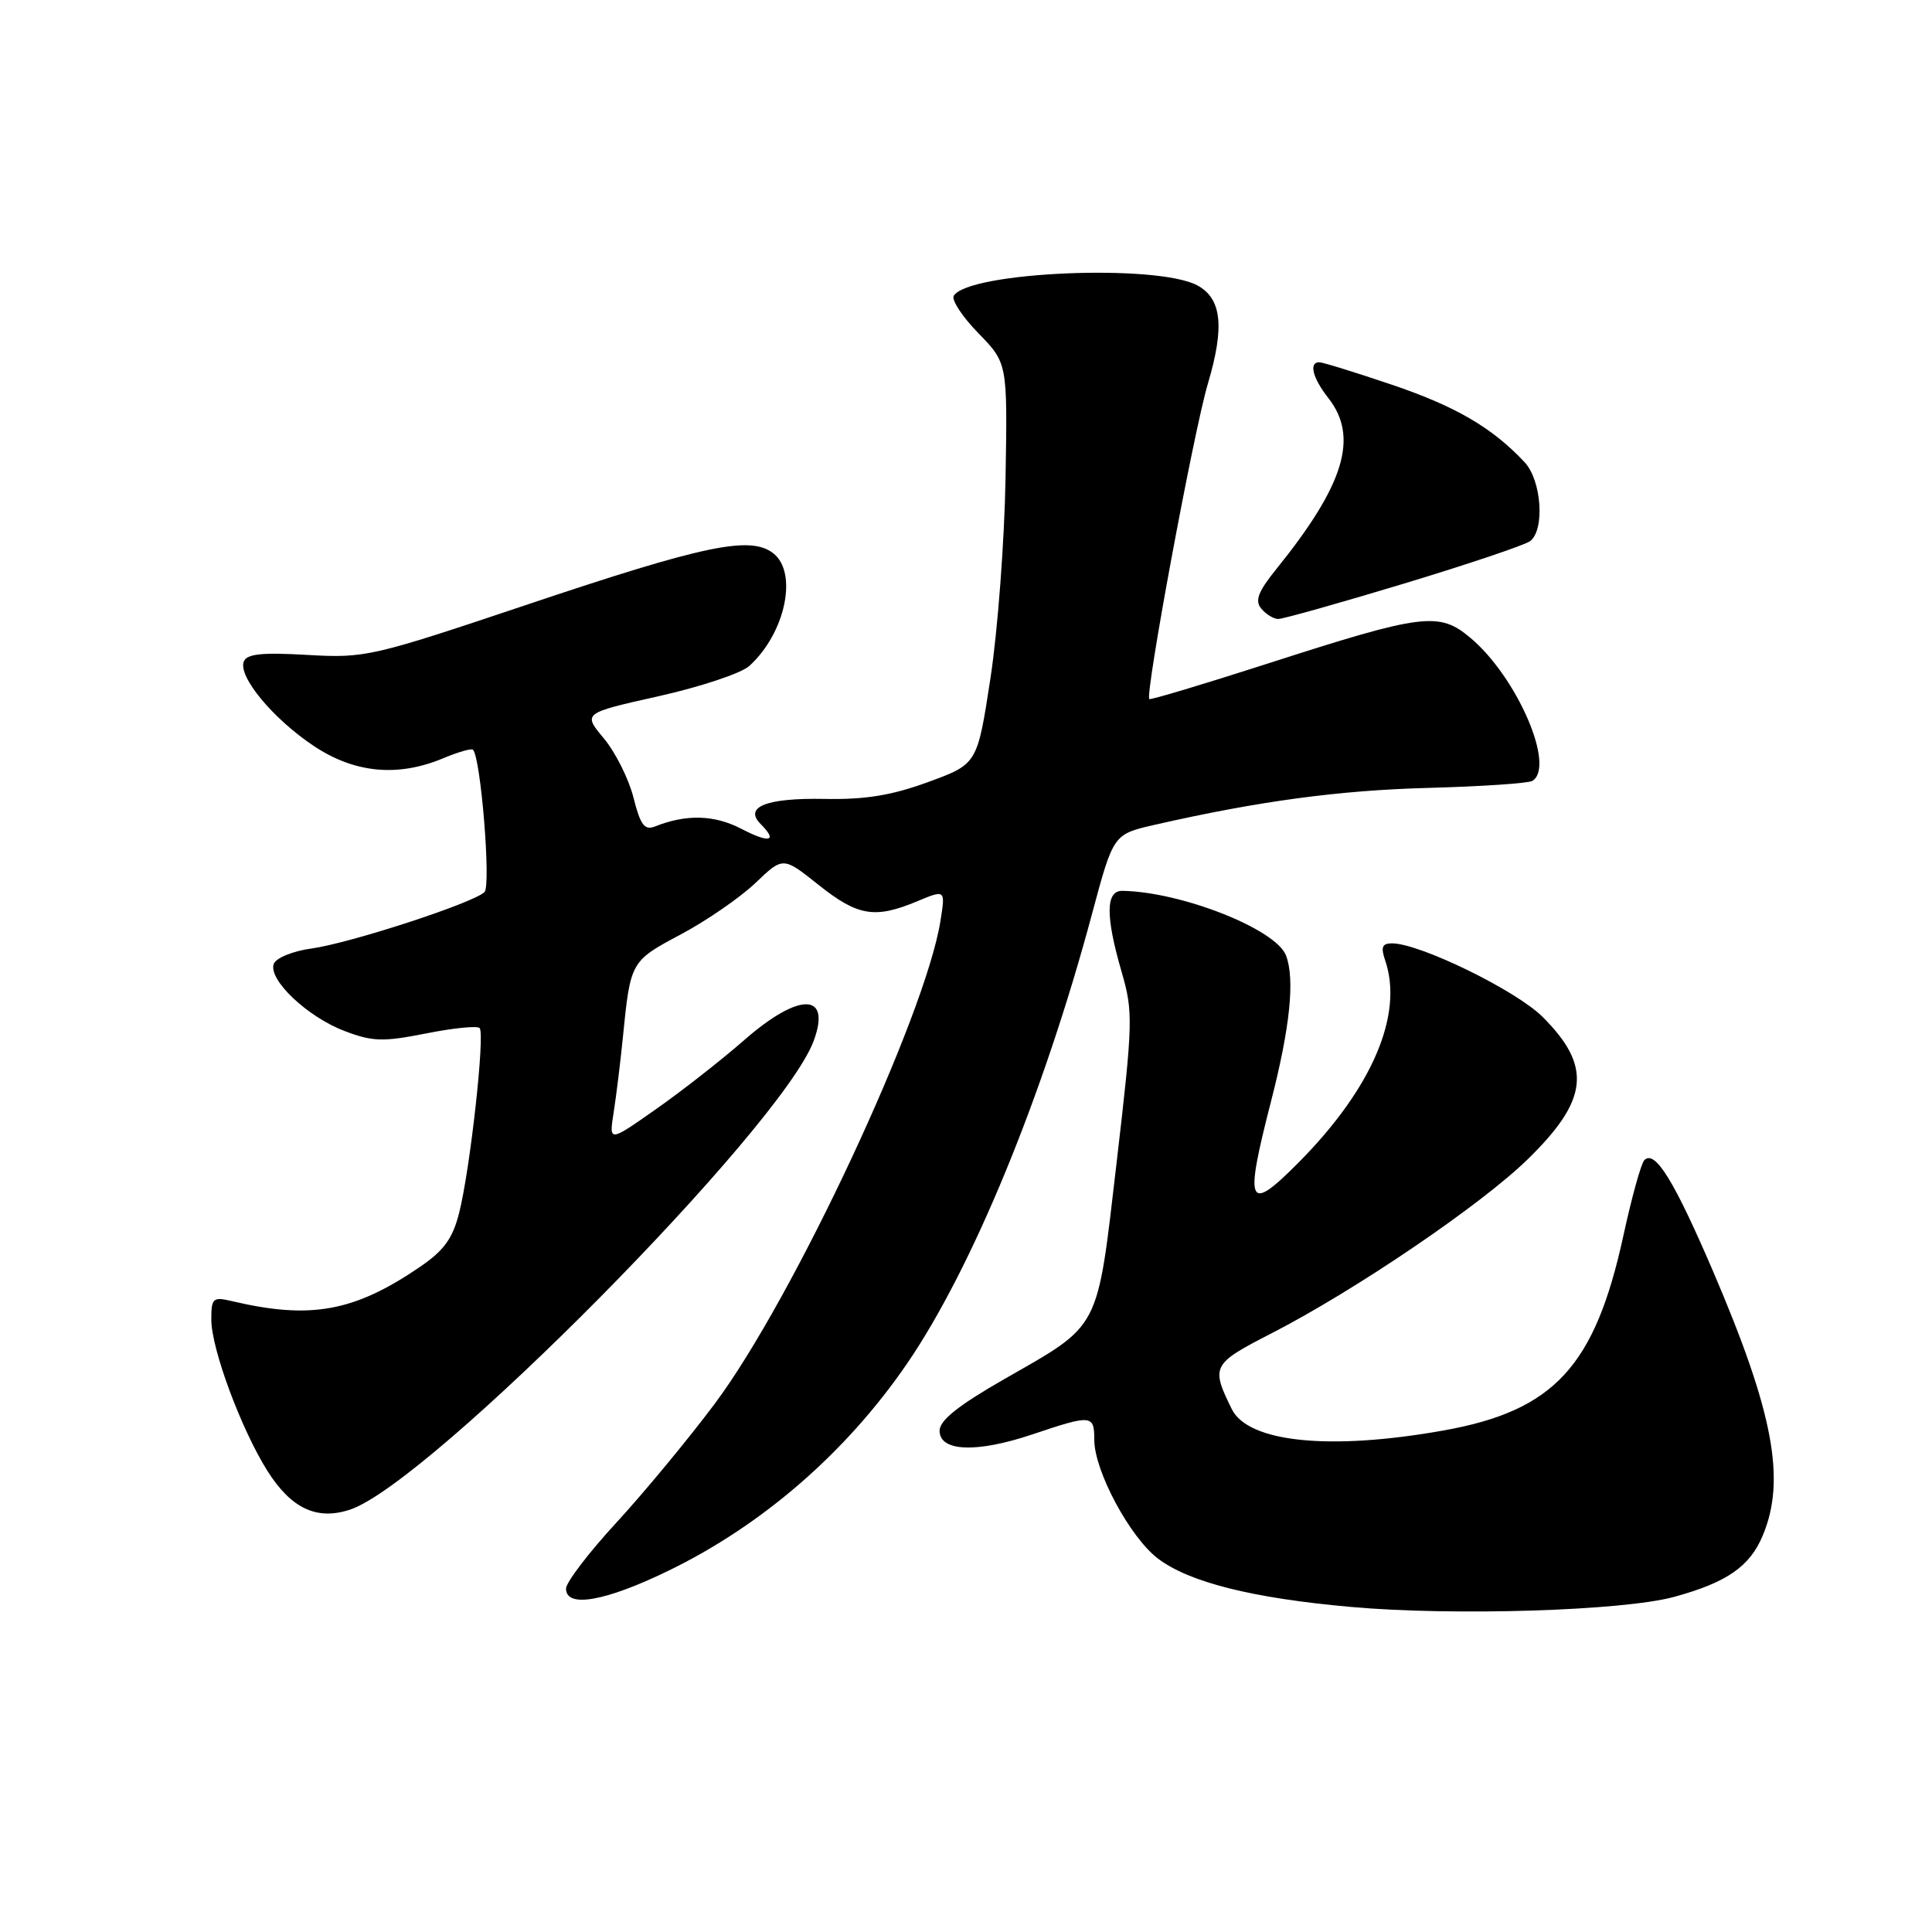 <?xml version="1.0" encoding="UTF-8" standalone="no"?>
<!DOCTYPE svg PUBLIC "-//W3C//DTD SVG 1.1//EN" "http://www.w3.org/Graphics/SVG/1.1/DTD/svg11.dtd" >
<svg xmlns="http://www.w3.org/2000/svg" xmlns:xlink="http://www.w3.org/1999/xlink" version="1.1" viewBox="0 0 256 256">
 <g >
 <path fill="currentColor"
d=" M 221.81 211.60 C 228.81 209.69 231.86 207.58 233.58 203.45 C 236.67 196.07 234.99 187.13 227.01 168.50 C 221.82 156.41 219.29 152.30 217.88 153.73 C 217.46 154.15 216.21 158.65 215.11 163.72 C 211.33 181.08 205.93 186.93 191.25 189.55 C 176.22 192.23 165.38 191.13 163.21 186.70 C 160.43 181.04 160.59 180.72 168.49 176.67 C 179.63 170.94 196.23 159.66 202.42 153.62 C 210.51 145.73 210.97 141.30 204.40 134.74 C 200.90 131.24 188.12 125.00 184.45 125.00 C 183.14 125.00 182.94 125.50 183.54 127.25 C 186.00 134.42 181.83 144.18 172.12 153.99 C 165.32 160.85 164.85 159.81 168.42 145.93 C 170.94 136.13 171.60 129.73 170.40 126.60 C 169.07 123.12 156.60 118.19 148.75 118.04 C 146.50 117.99 146.46 121.33 148.62 128.78 C 150.16 134.07 150.13 135.41 147.97 153.94 C 145.32 176.61 145.97 175.35 133.00 182.78 C 126.97 186.24 124.50 188.21 124.50 189.58 C 124.50 192.36 129.42 192.55 136.84 190.05 C 144.66 187.42 145.00 187.45 145.00 190.80 C 145.00 194.89 149.71 203.67 153.41 206.50 C 157.55 209.66 165.97 211.77 179.03 212.93 C 192.61 214.14 215.05 213.44 221.81 211.60 Z  M 88.55 208.14 C 101.04 202.08 112.15 192.43 120.22 180.64 C 128.86 168.00 138.28 145.08 144.72 121.02 C 147.53 110.54 147.53 110.54 153.01 109.29 C 166.79 106.15 177.47 104.71 189.30 104.40 C 196.34 104.21 202.53 103.79 203.05 103.47 C 206.14 101.56 201.02 89.72 194.85 84.53 C 190.69 81.02 188.58 81.29 168.03 87.91 C 159.52 90.65 152.44 92.77 152.29 92.63 C 151.70 92.03 158.18 57.11 160.05 50.84 C 162.29 43.30 161.89 39.55 158.64 37.81 C 153.28 34.94 128.35 36.01 126.38 39.19 C 126.05 39.74 127.51 41.97 129.64 44.15 C 133.50 48.12 133.50 48.12 133.24 63.31 C 133.10 71.66 132.20 83.62 131.24 89.87 C 129.50 101.24 129.50 101.24 123.00 103.62 C 118.13 105.40 114.66 105.97 109.19 105.86 C 101.55 105.72 98.52 106.92 100.80 109.20 C 103.09 111.49 101.98 111.77 98.25 109.83 C 94.66 107.96 90.95 107.86 86.79 109.51 C 85.40 110.06 84.86 109.33 83.94 105.69 C 83.32 103.22 81.55 99.69 80.02 97.85 C 77.22 94.50 77.22 94.50 87.28 92.25 C 92.82 91.01 98.22 89.21 99.28 88.25 C 104.09 83.89 105.78 75.81 102.41 73.27 C 99.36 70.98 93.29 72.25 70.07 80.04 C 49.22 87.04 48.43 87.22 40.73 86.78 C 34.68 86.43 32.69 86.64 32.30 87.67 C 31.53 89.66 36.24 95.31 41.63 98.88 C 47.02 102.45 52.71 102.98 58.69 100.49 C 60.68 99.65 62.47 99.14 62.67 99.34 C 63.71 100.38 65.08 117.32 64.20 118.20 C 62.76 119.64 46.36 124.99 41.23 125.69 C 38.81 126.02 36.58 126.93 36.28 127.71 C 35.49 129.77 40.68 134.71 45.62 136.60 C 49.37 138.03 50.72 138.07 56.44 136.94 C 60.03 136.22 63.23 135.90 63.55 136.22 C 64.29 136.96 62.31 154.86 60.85 160.67 C 59.98 164.12 58.84 165.69 55.62 167.89 C 46.91 173.82 41.15 174.86 30.75 172.41 C 28.20 171.81 28.00 172.00 28.00 174.86 C 28.00 178.72 31.96 189.39 35.44 194.91 C 38.59 199.90 42.00 201.49 46.39 200.03 C 56.93 196.52 103.58 149.36 107.81 137.94 C 110.20 131.50 105.90 131.44 98.61 137.82 C 95.58 140.47 90.31 144.60 86.89 146.99 C 80.69 151.35 80.69 151.35 81.31 147.42 C 81.65 145.27 82.20 140.80 82.53 137.50 C 83.54 127.38 83.55 127.36 90.22 123.81 C 93.64 121.99 98.08 118.92 100.10 117.00 C 103.76 113.50 103.76 113.50 108.46 117.25 C 113.66 121.39 115.92 121.77 121.52 119.43 C 125.28 117.86 125.28 117.86 124.61 122.06 C 122.58 134.71 105.11 172.08 94.71 186.00 C 91.21 190.68 85.35 197.76 81.68 201.75 C 78.00 205.74 75.00 209.68 75.00 210.50 C 75.00 213.11 80.19 212.20 88.55 208.14 Z  M 186.00 77.34 C 194.53 74.76 202.06 72.22 202.75 71.70 C 204.72 70.21 204.27 63.67 202.03 61.26 C 197.77 56.69 192.89 53.84 184.44 50.98 C 179.59 49.34 175.26 48.00 174.81 48.00 C 173.40 48.00 173.93 50.09 176.00 52.73 C 180.07 57.90 178.15 64.22 169.13 75.39 C 166.70 78.40 166.25 79.59 167.12 80.64 C 167.74 81.39 168.75 82.01 169.37 82.02 C 169.99 82.02 177.47 79.92 186.00 77.34 Z "/>
</g>
</svg>